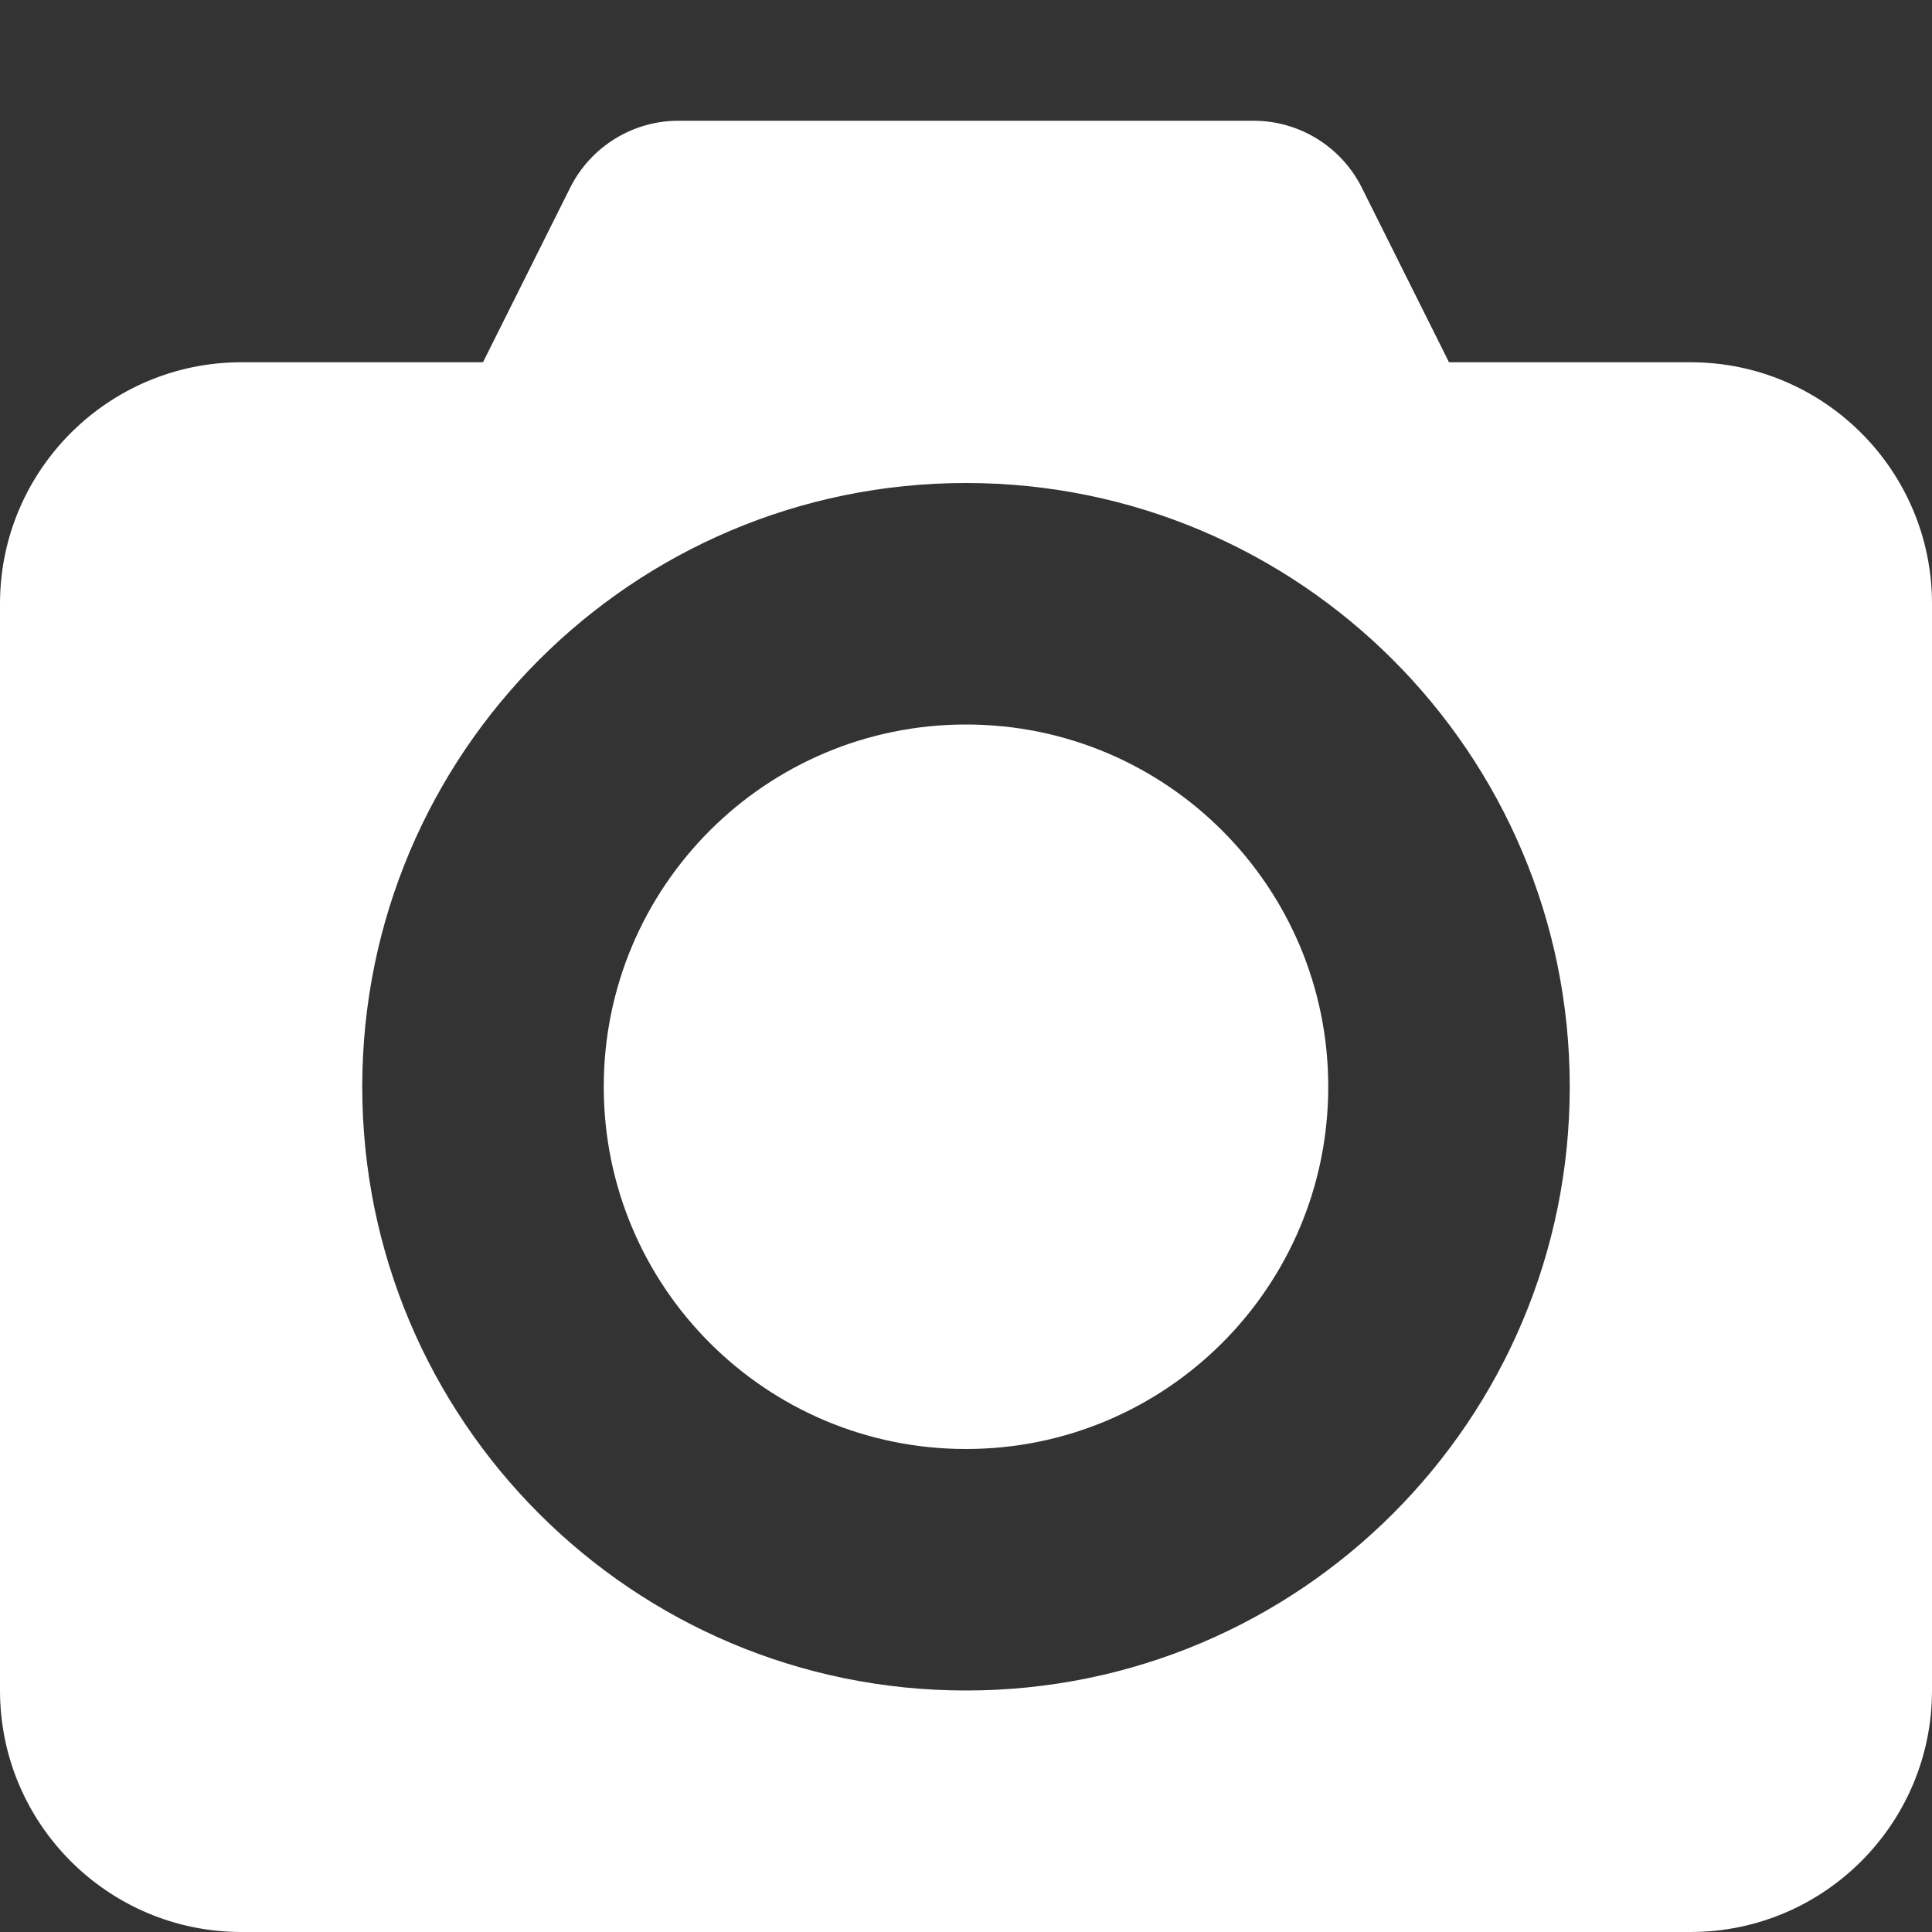 <svg width="10" height="10" viewBox="0 0 10 10" fill="none" xmlns="http://www.w3.org/2000/svg">
<rect x="0" y="0" width="10" height="10" fill="#333333" stroke="none"/>
<g clip-path="url(#clip0_1035_145335)">
<path fill-rule="evenodd" clip-rule="evenodd" d="M1.25 1.875C0.56 1.875 0 2.435 0 3.125V8.75C0 9.44 0.56 10 1.25 10H8.75C9.44 10 10 9.44 10 8.75V3.125C10 2.435 9.44 1.875 8.75 1.875H7.5L7.048 0.97C6.942 0.759 6.725 0.625 6.489 0.625H3.511C3.275 0.625 3.058 0.759 2.952 0.97L2.5 1.875H1.25ZM6.875 5.625C6.875 6.661 6.036 7.5 5 7.5C3.964 7.5 3.125 6.661 3.125 5.625C3.125 4.589 3.964 3.75 5 3.75C6.036 3.75 6.875 4.589 6.875 5.625ZM8.125 5.625C8.125 7.351 6.726 8.75 5 8.75C3.274 8.75 1.875 7.351 1.875 5.625C1.875 3.899 3.274 2.5 5 2.5C6.726 2.5 8.125 3.899 8.125 5.625Z" fill="white"/>
</g>
<defs>
<clipPath id="clip0_1035_145335">
<rect width="10" height="10" fill="white"/>
</clipPath>
</defs>
</svg>
